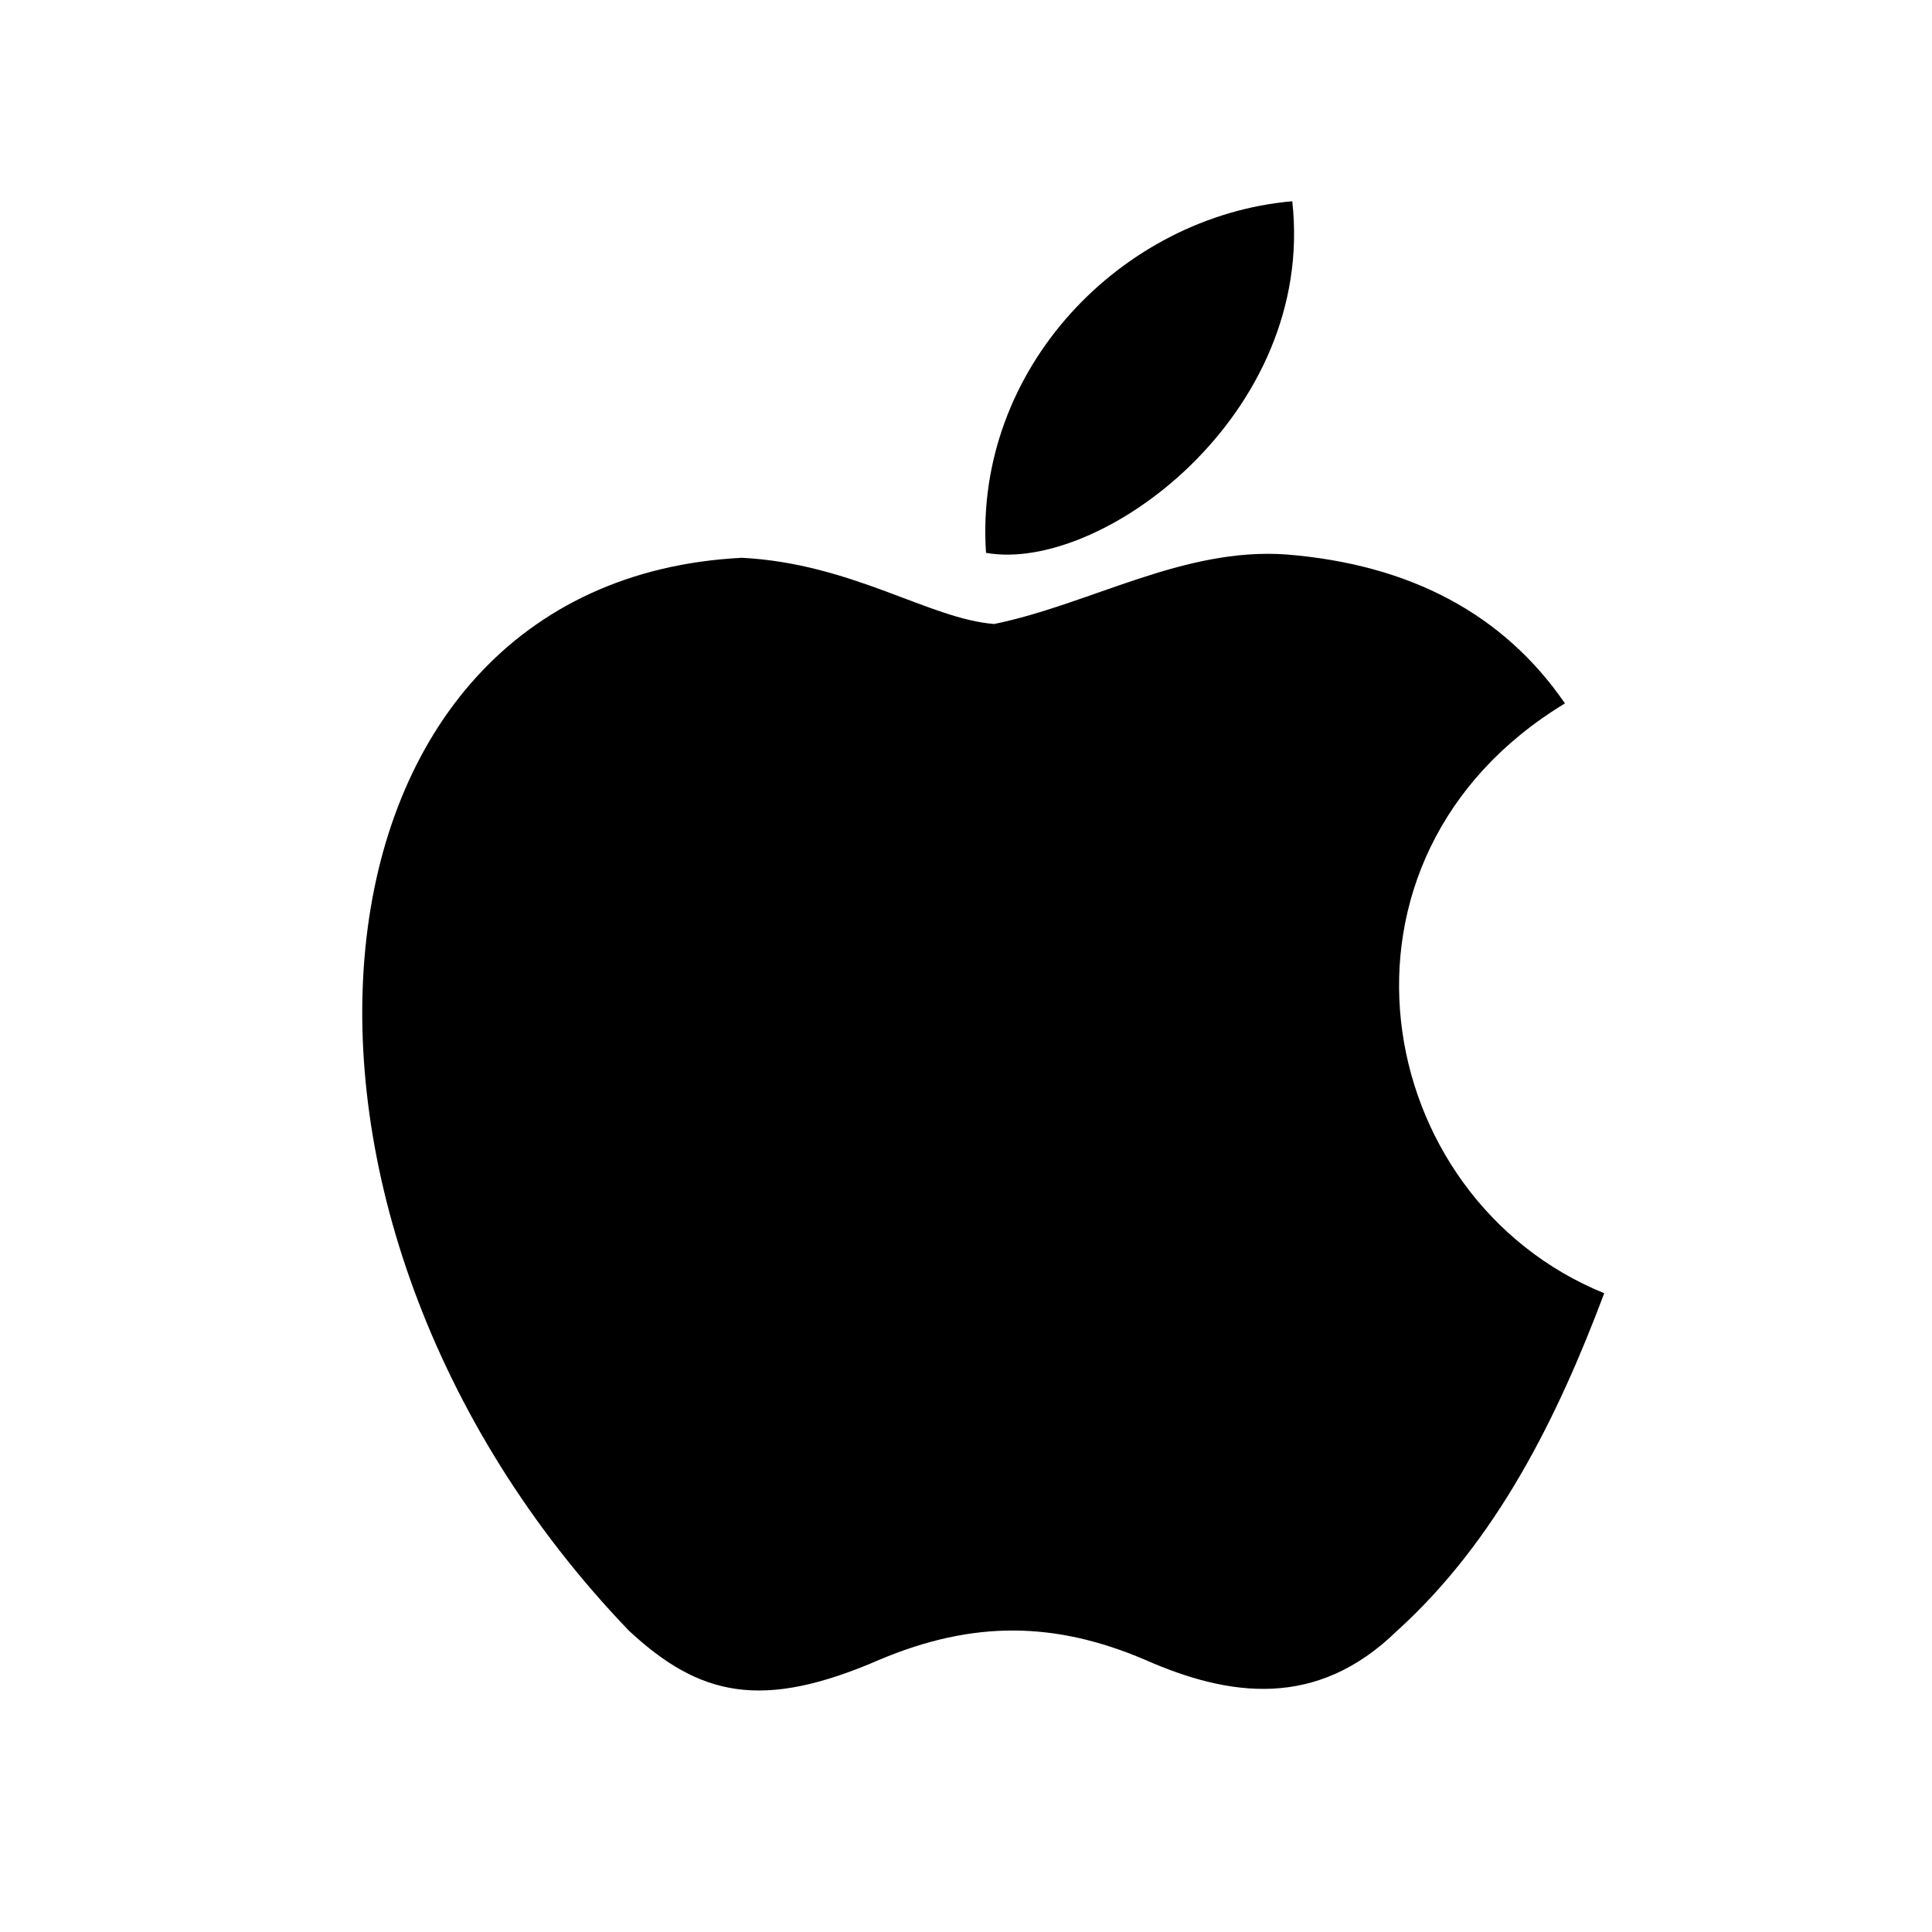 <svg width="48" height="48" viewBox="0 0 48 48" fill="none" xmlns="http://www.w3.org/2000/svg">
<path d="M34.71 40.516C32.716 42.468 30.539 42.16 28.444 41.235C26.226 40.289 24.192 40.248 21.852 41.235C18.922 42.509 17.376 42.139 15.627 40.516C5.698 30.177 7.163 14.434 18.434 13.858C21.181 14.002 23.093 15.379 24.7 15.503C27.101 15.009 29.4 13.591 31.963 13.776C35.035 14.023 37.355 15.256 38.881 17.476C32.533 21.319 34.038 29.766 39.857 32.13C38.697 35.213 37.192 38.275 34.69 40.536L34.71 40.516ZM24.497 13.735C24.192 9.152 27.874 5.37 32.106 5C32.696 10.303 27.345 14.249 24.497 13.735Z" fill="black"/>
</svg>
